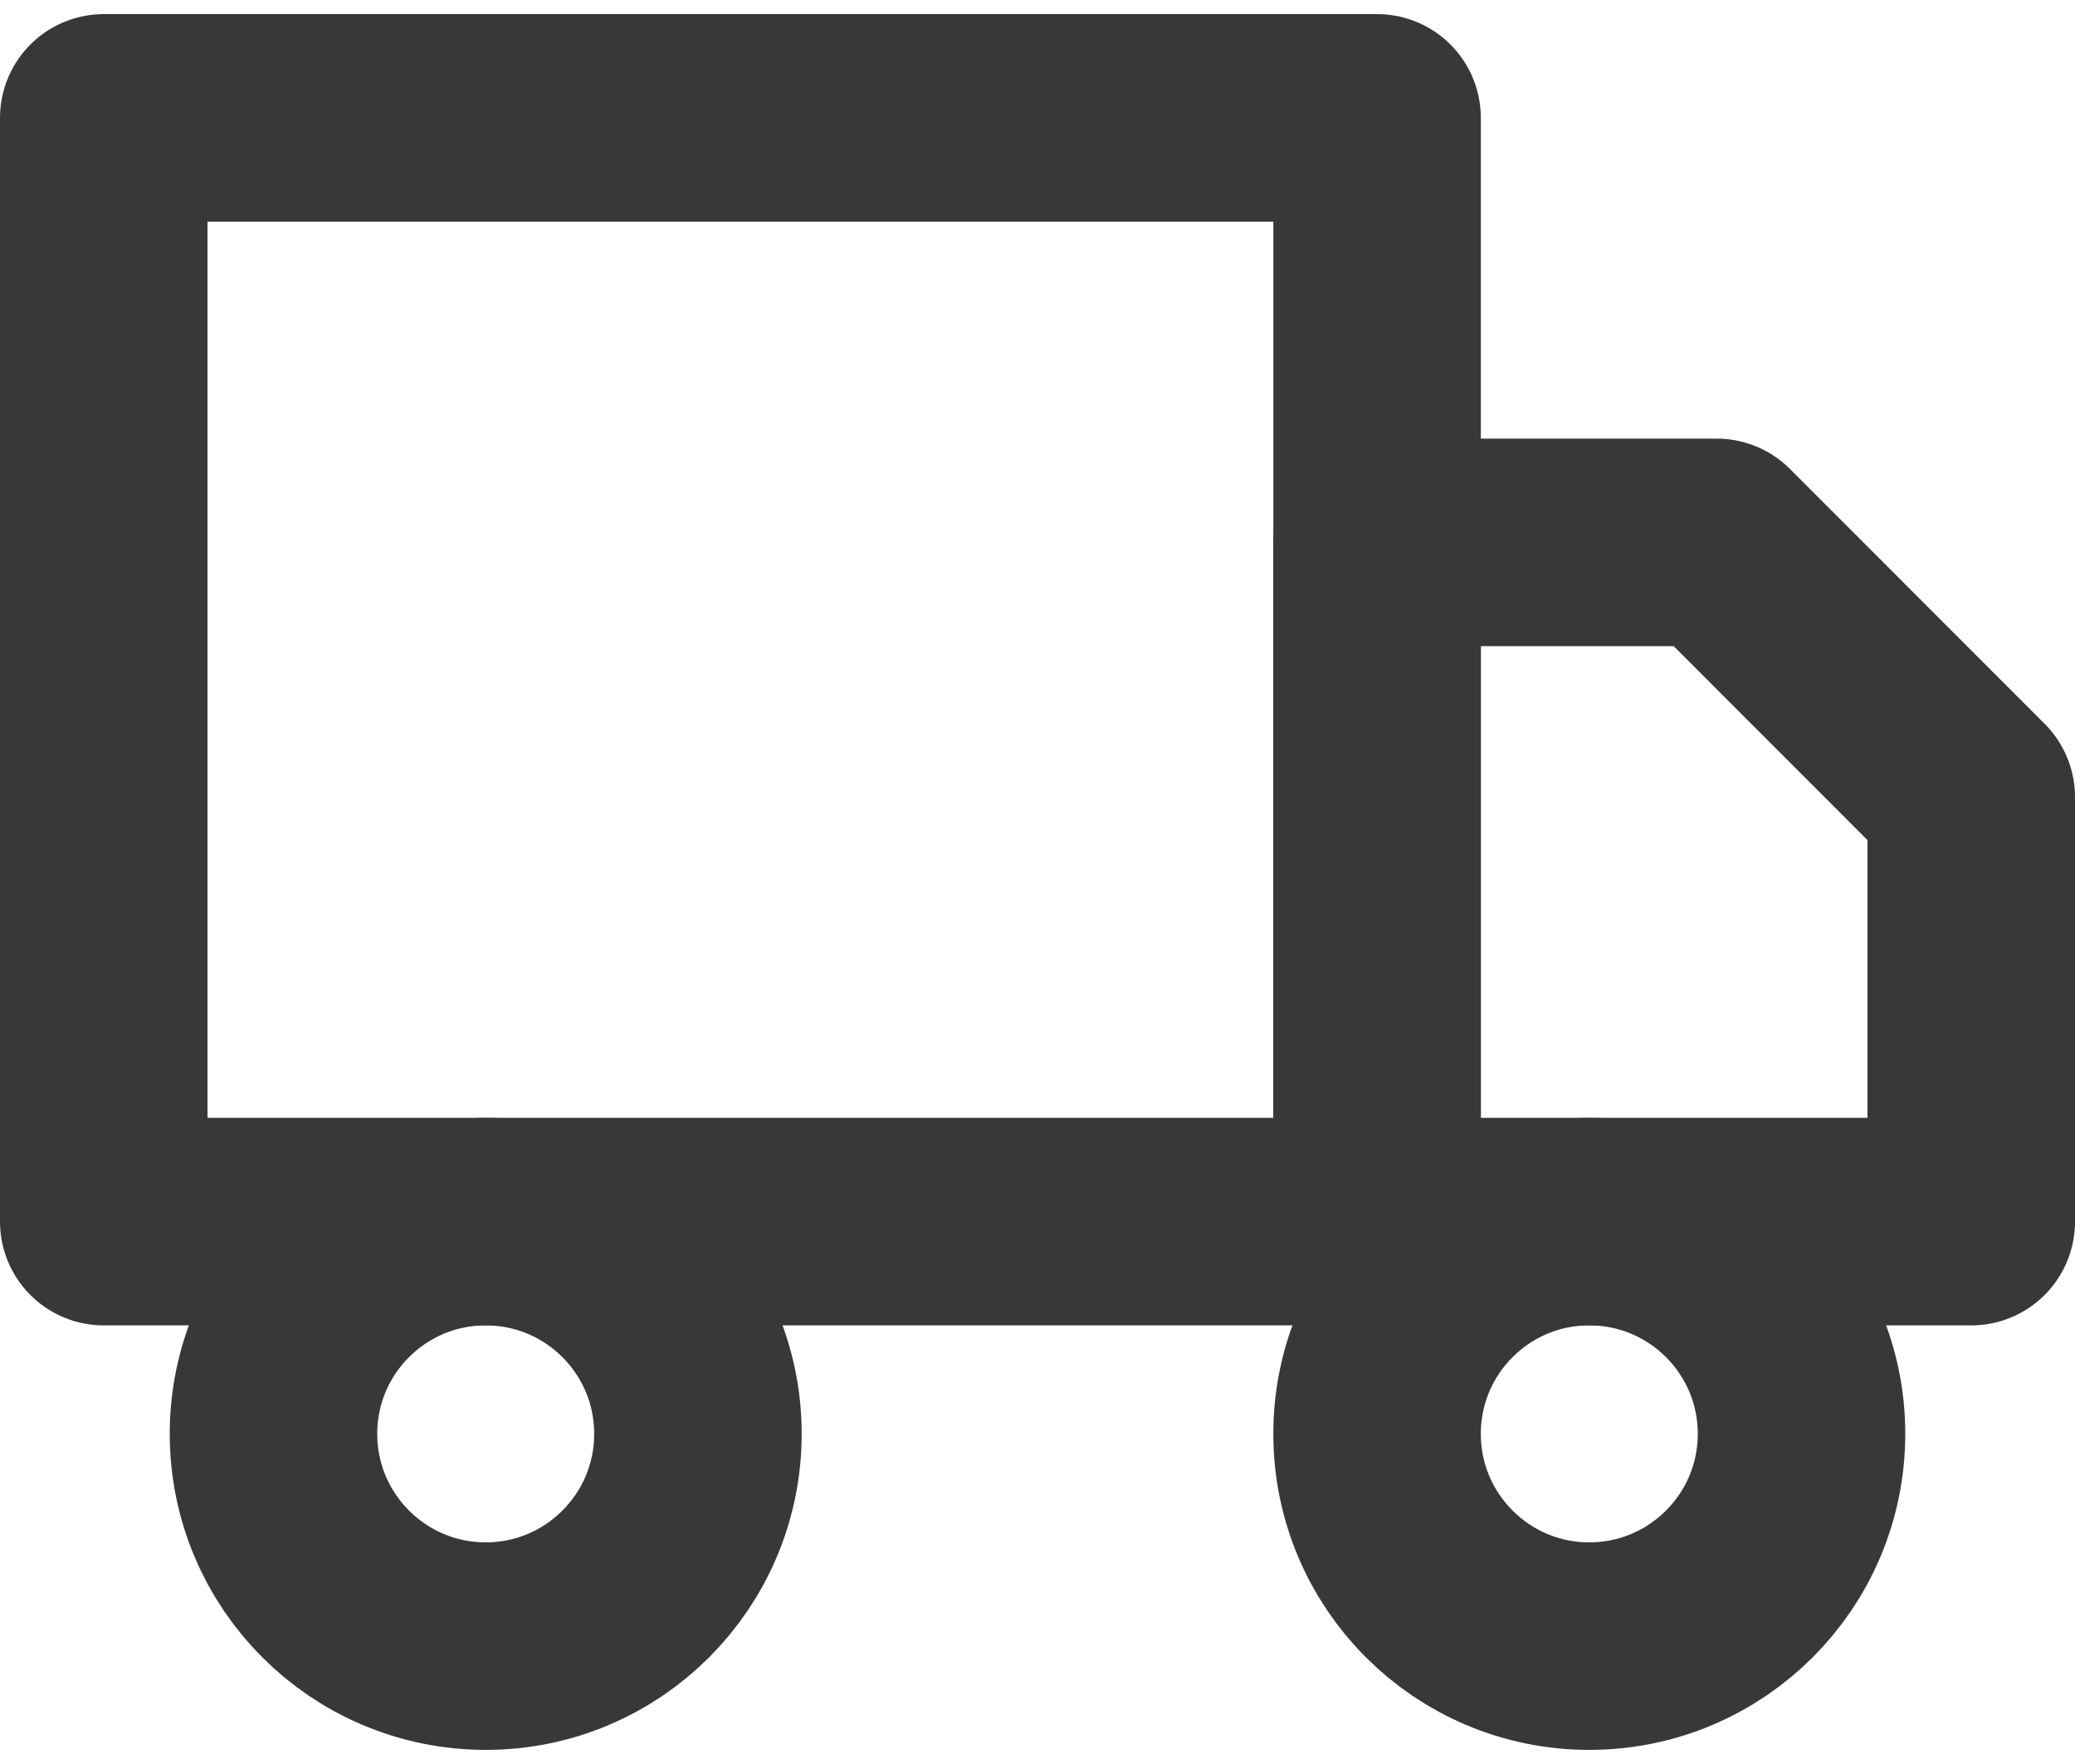 <svg width="20" height="17" viewBox="0 0 20 17" fill="none" xmlns="http://www.w3.org/2000/svg">
<path d="M13.273 1.136H1V11.773H13.273V1.136Z" stroke="#383838" stroke-width="2" stroke-linecap="round" stroke-linejoin="round"/>
<path d="M13.273 5.227H16.546L19 7.682V11.773H13.273V5.227Z" stroke="#383838" stroke-width="2" stroke-linecap="round" stroke-linejoin="round"/>
<path d="M4.682 15.864C5.811 15.864 6.727 14.948 6.727 13.818C6.727 12.688 5.811 11.773 4.682 11.773C3.552 11.773 2.636 12.688 2.636 13.818C2.636 14.948 3.552 15.864 4.682 15.864Z" stroke="#383838" stroke-width="2" stroke-linecap="round" stroke-linejoin="round"/>
<path d="M15.318 15.864C16.448 15.864 17.364 14.948 17.364 13.818C17.364 12.688 16.448 11.773 15.318 11.773C14.189 11.773 13.273 12.688 13.273 13.818C13.273 14.948 14.189 15.864 15.318 15.864Z" stroke="#383838" stroke-width="2" stroke-linecap="round" stroke-linejoin="round"/>
</svg>
